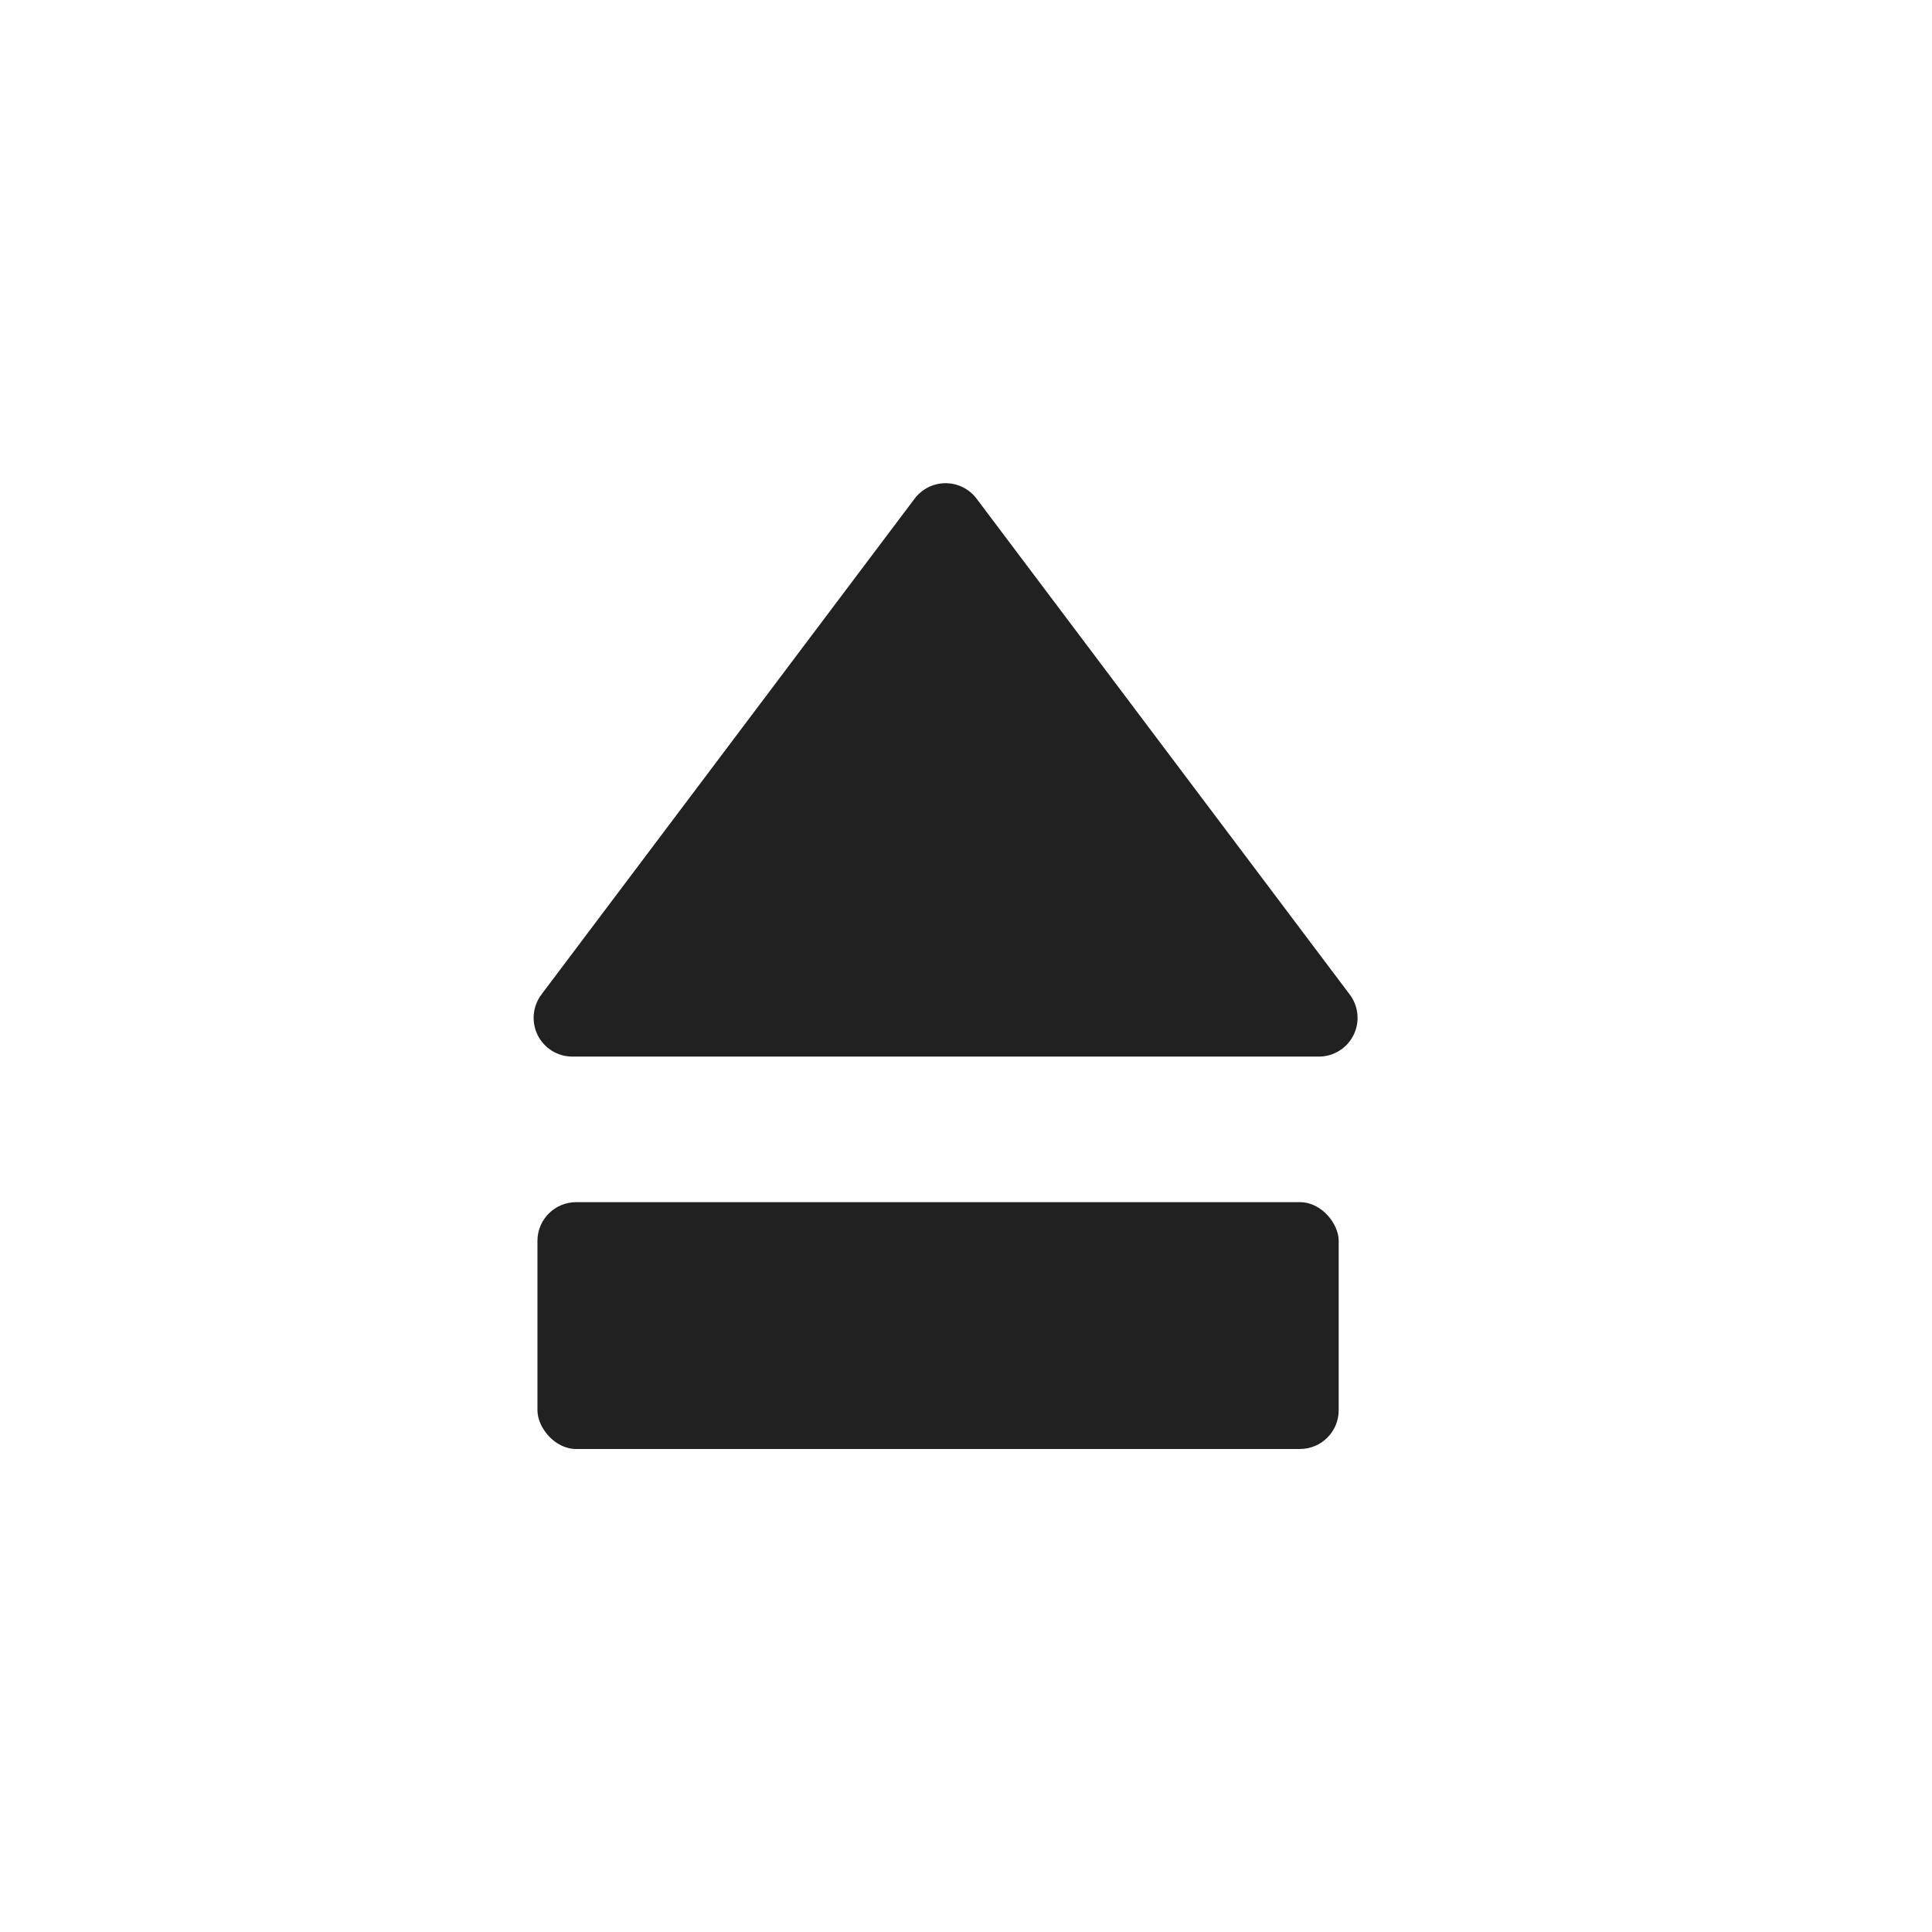 <?xml version="1.0" encoding="UTF-8"?>
<svg id="a" data-name="layer1" xmlns="http://www.w3.org/2000/svg" viewBox="0 0 1000 1000">
  <defs>
    <style>
      .d {
        fill: #212121;
      }
    </style>
  </defs>
  <rect class="d" x="278.18" y="622.24" width="414.72" height="127.75" rx="20.04" ry="20.04"/>
  <path class="d" d="M698.65,514.8l-193.19-256.72c-3.78-5.02-9.73-7.98-16.02-7.98s-12.24,2.96-16.02,7.98l-193.21,256.72c-4.54,6.09-5.27,14.22-1.9,21,3.39,6.8,10.33,11.09,17.93,11.09h386.4c7.59,0,14.53-4.29,17.93-11.09,1.41-2.83,2.11-5.9,2.11-8.95,0-4.27-1.36-8.51-4.02-12.05Z"/>
</svg>